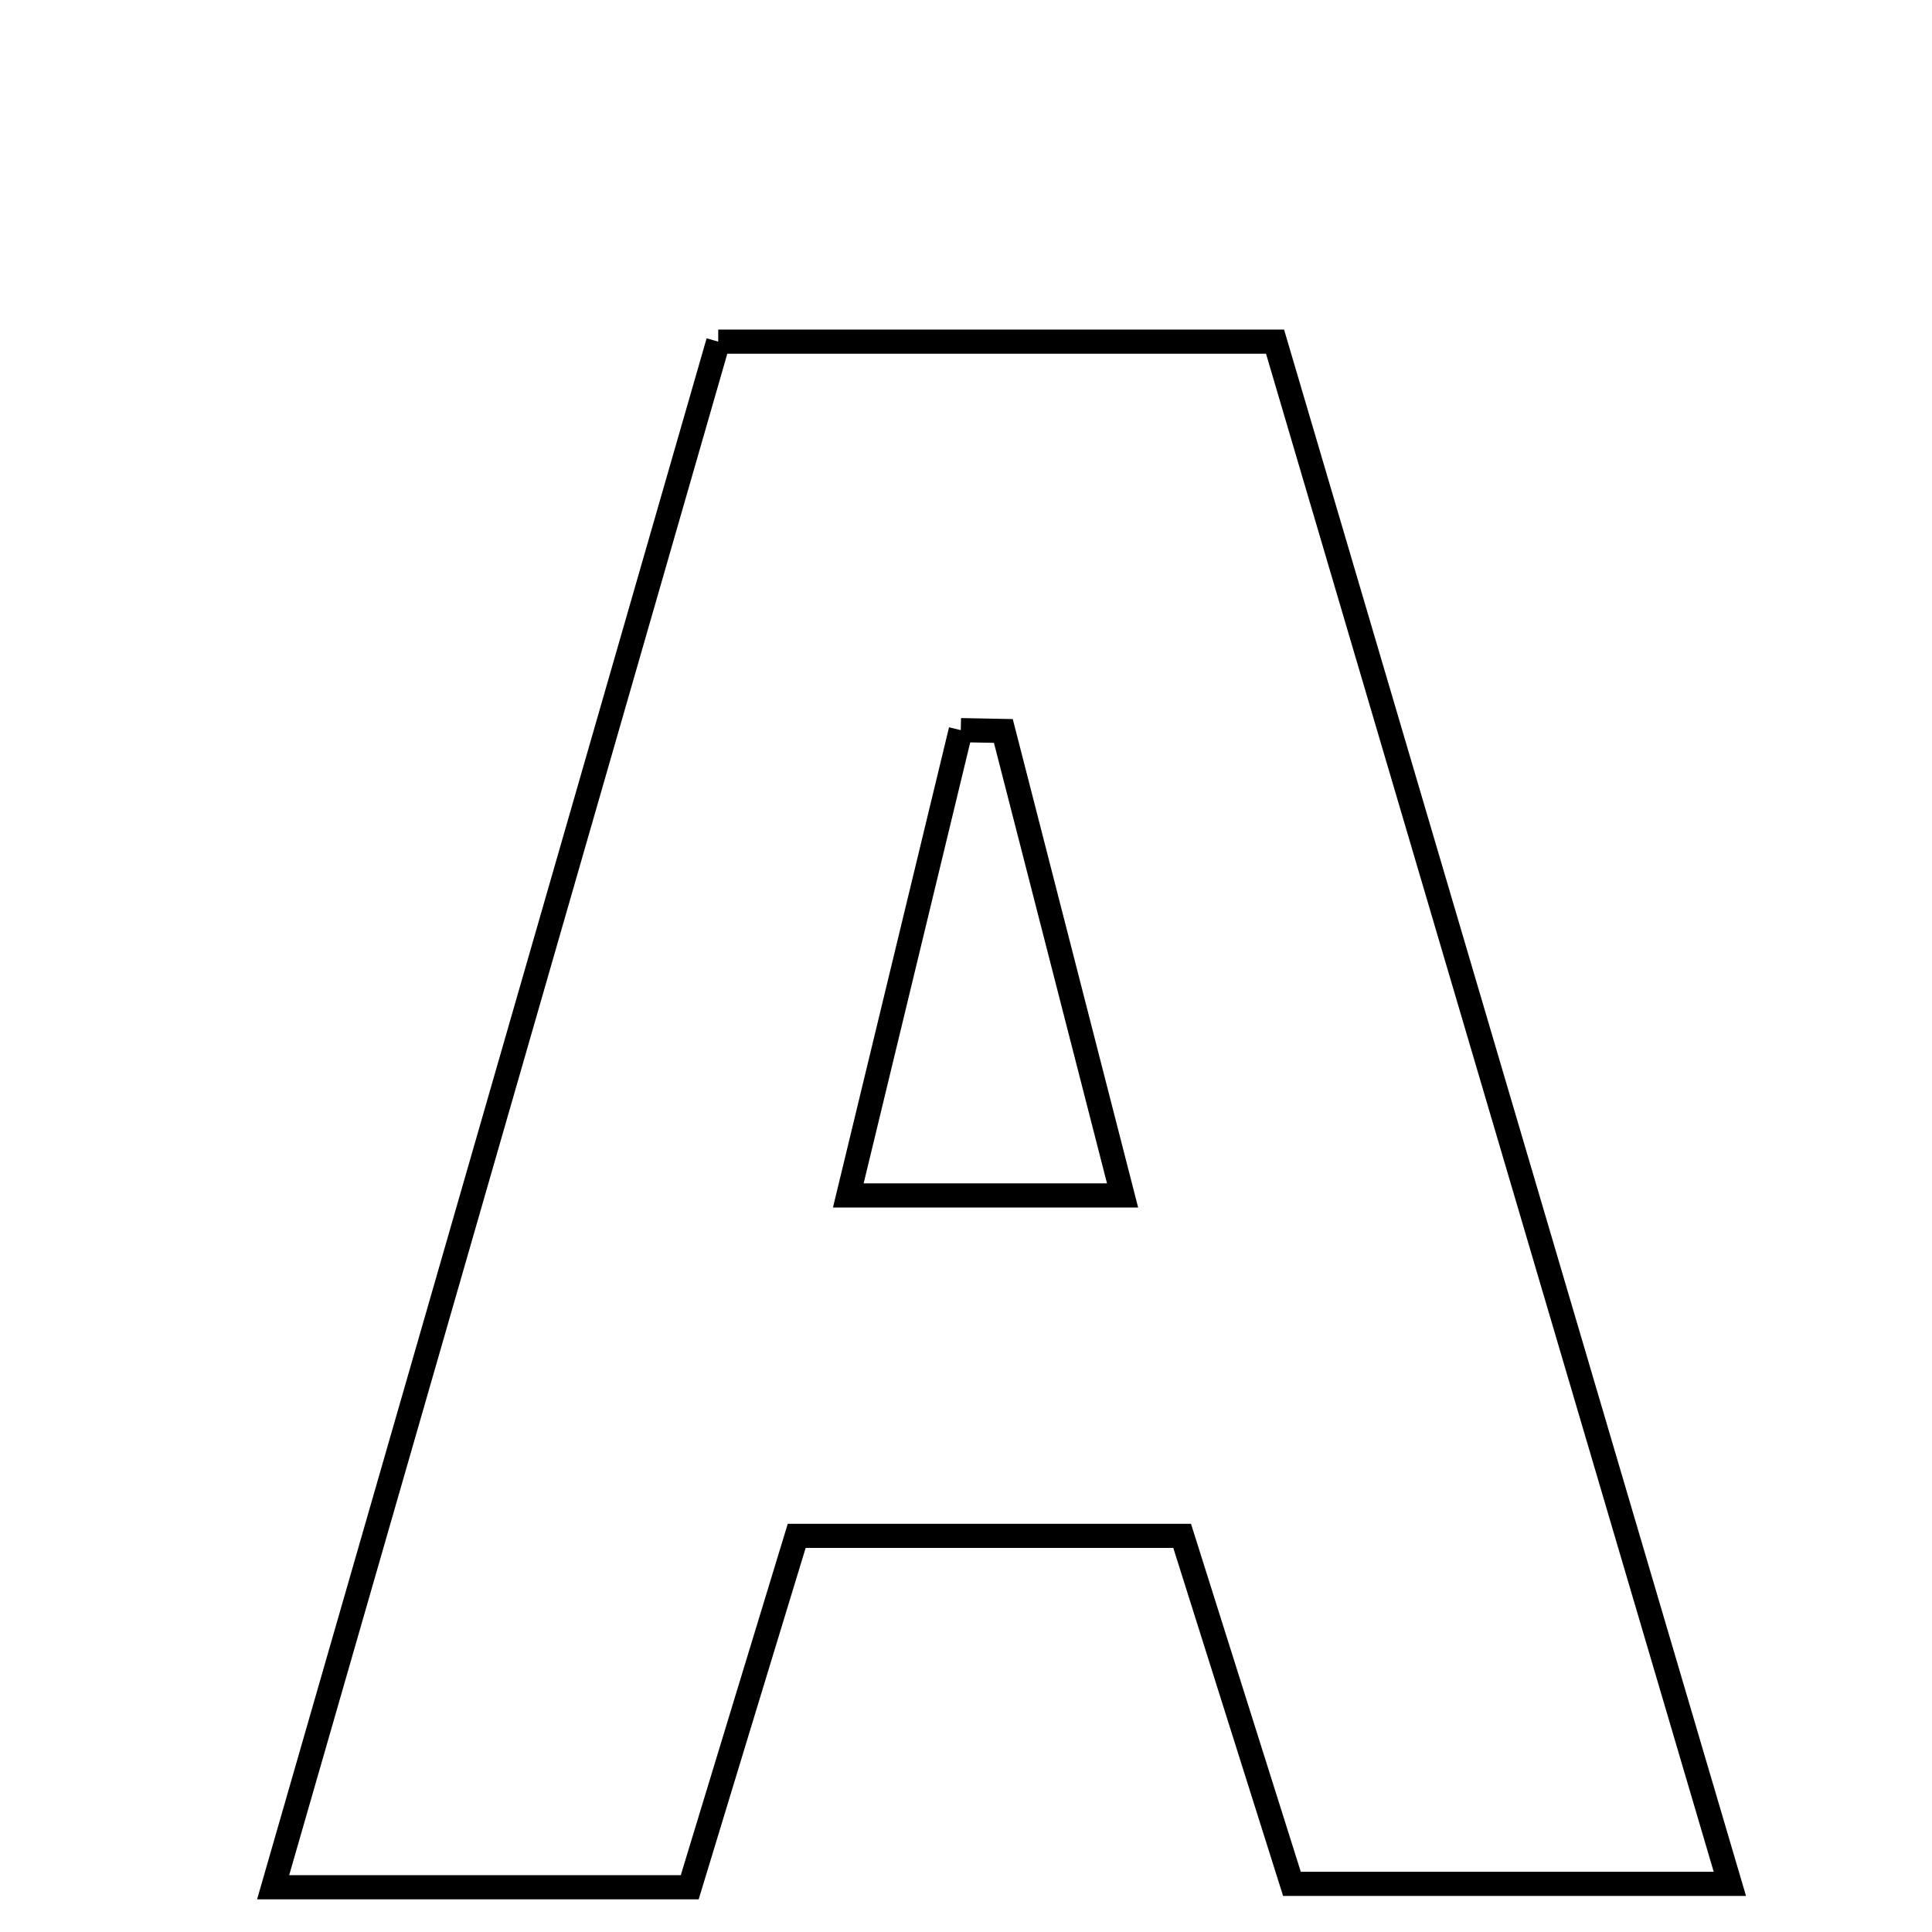 <svg xmlns="http://www.w3.org/2000/svg" viewBox="0.0 0.0 24.0 24.0" height="200px" width="200px"><path fill="none" stroke="black" stroke-width=".3" stroke-opacity="1.0"  filling="0" d="M8.922 4.244 C11.245 4.244 13.403 4.244 15.839 4.244 C17.694 10.535 19.559 16.86 21.489 23.402 C19.52 23.402 17.85 23.402 16.049 23.402 C15.62 22.044 15.195 20.698 14.685 19.079 C13.052 19.079 11.552 19.079 9.897 19.079 C9.463 20.504 9.028 21.929 8.568 23.444 C6.95 23.444 5.359 23.444 3.393 23.444 C5.264 16.944 7.082 10.631 8.922 4.244"></path>
<path fill="none" stroke="black" stroke-width=".3" stroke-opacity="1.0"  filling="0" d="M11.935 9.07 C12.112 9.074 12.288 9.076 12.464 9.08 C12.935 10.914 13.406 12.749 13.945 14.85 C12.821 14.85 11.873 14.85 10.538 14.85 C11.034 12.8 11.485 10.935 11.935 9.07"></path></svg>